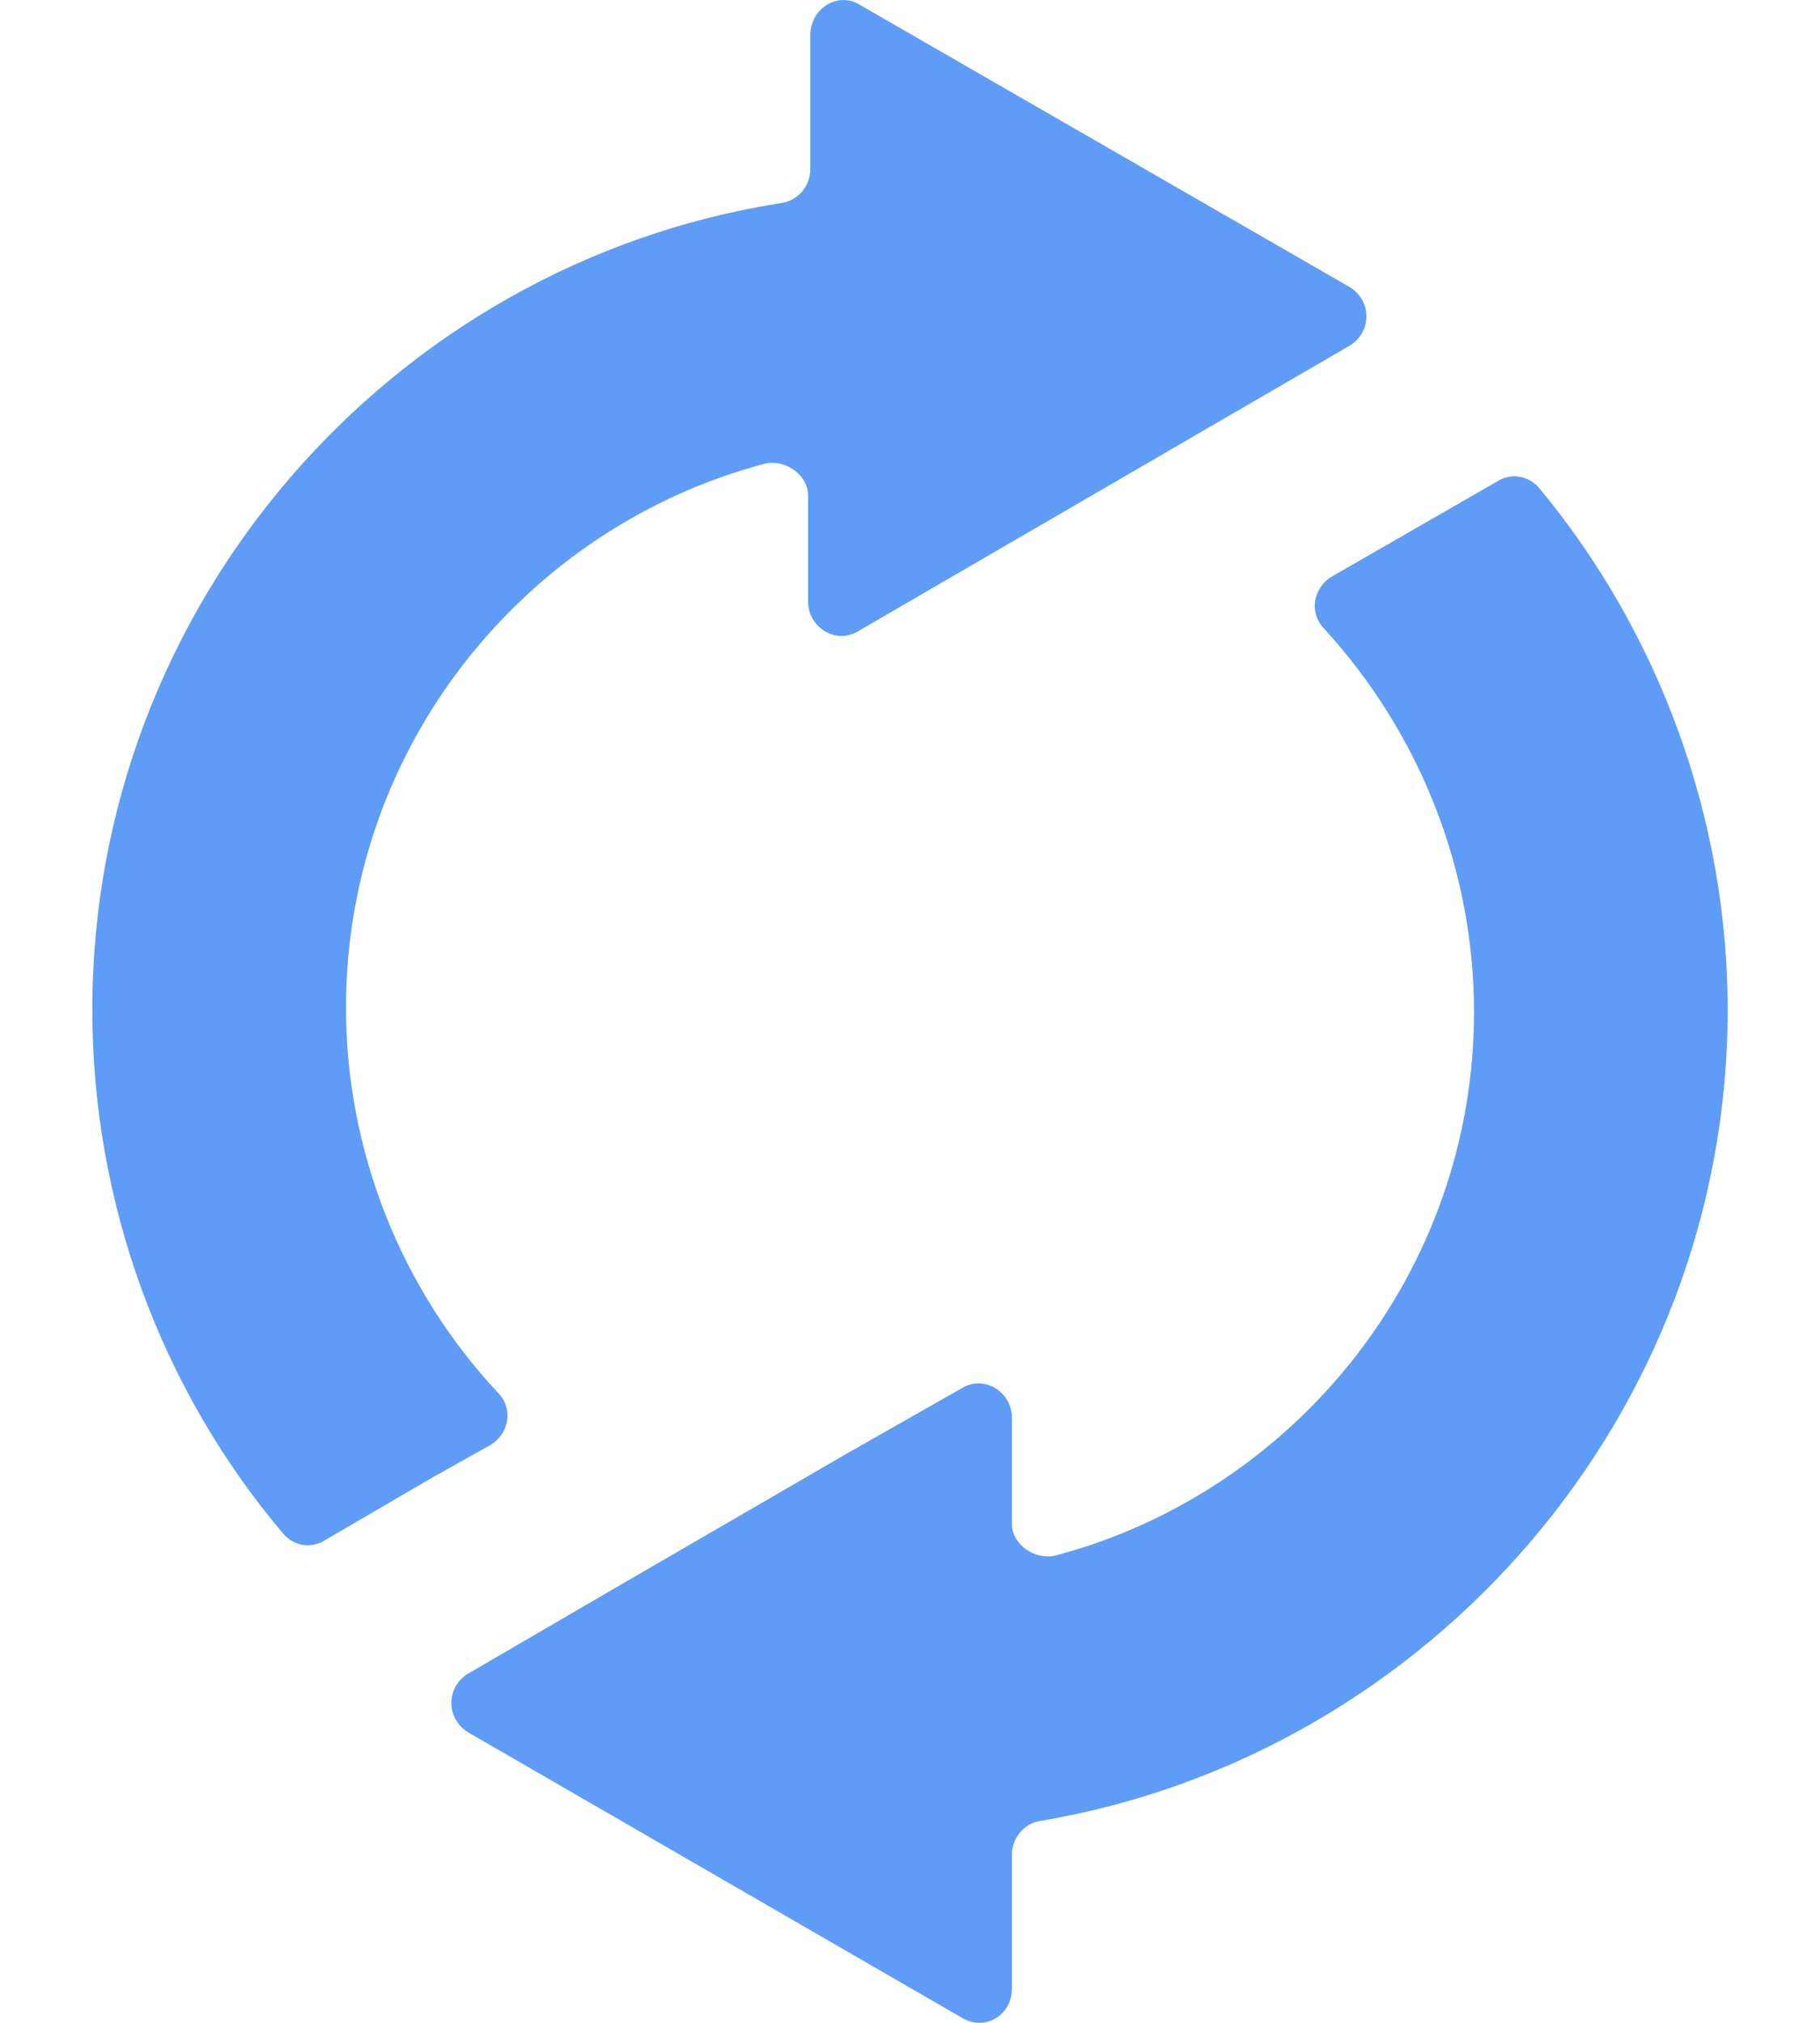 <svg width="18" height="20" viewBox="0 0 18 20" fill="none" xmlns="http://www.w3.org/2000/svg">
<path d="M17.087 9.983C17.087 8.101 16.415 6.264 15.227 4.83C15.115 4.696 14.936 4.674 14.802 4.763L13.166 5.704C12.987 5.816 12.943 6.062 13.099 6.219C14.04 7.25 14.578 8.594 14.578 10.005C14.578 12.581 12.808 14.754 10.434 15.381C10.232 15.426 10.008 15.269 10.008 15.068V14.015C10.008 13.768 9.739 13.589 9.515 13.724L8.373 14.373L6.133 15.672L4.632 16.546C4.408 16.68 4.408 16.994 4.632 17.129L9.515 19.951C9.739 20.085 10.008 19.929 10.008 19.66V18.338C10.008 18.181 10.12 18.025 10.299 18.002C14.13 17.353 17.087 13.992 17.087 9.983Z" fill="#5F9CF7"/>
<path d="M8.014 0.35V1.672C8.014 1.829 7.902 1.985 7.723 2.008C3.87 2.613 0.913 5.973 0.913 9.983C0.913 11.887 1.585 13.723 2.795 15.157C2.907 15.292 3.086 15.314 3.221 15.224L4.296 14.597L4.856 14.284C5.035 14.172 5.08 13.925 4.923 13.768C3.96 12.738 3.422 11.371 3.422 9.96C3.422 7.384 5.192 5.211 7.566 4.584C7.768 4.539 7.992 4.696 7.992 4.898V5.95C7.992 6.197 8.261 6.376 8.485 6.242L13.346 3.419C13.57 3.285 13.57 2.971 13.346 2.837L8.485 0.037C8.283 -0.075 8.014 0.081 8.014 0.35Z" fill="#5F9CF7"/>
</svg>
